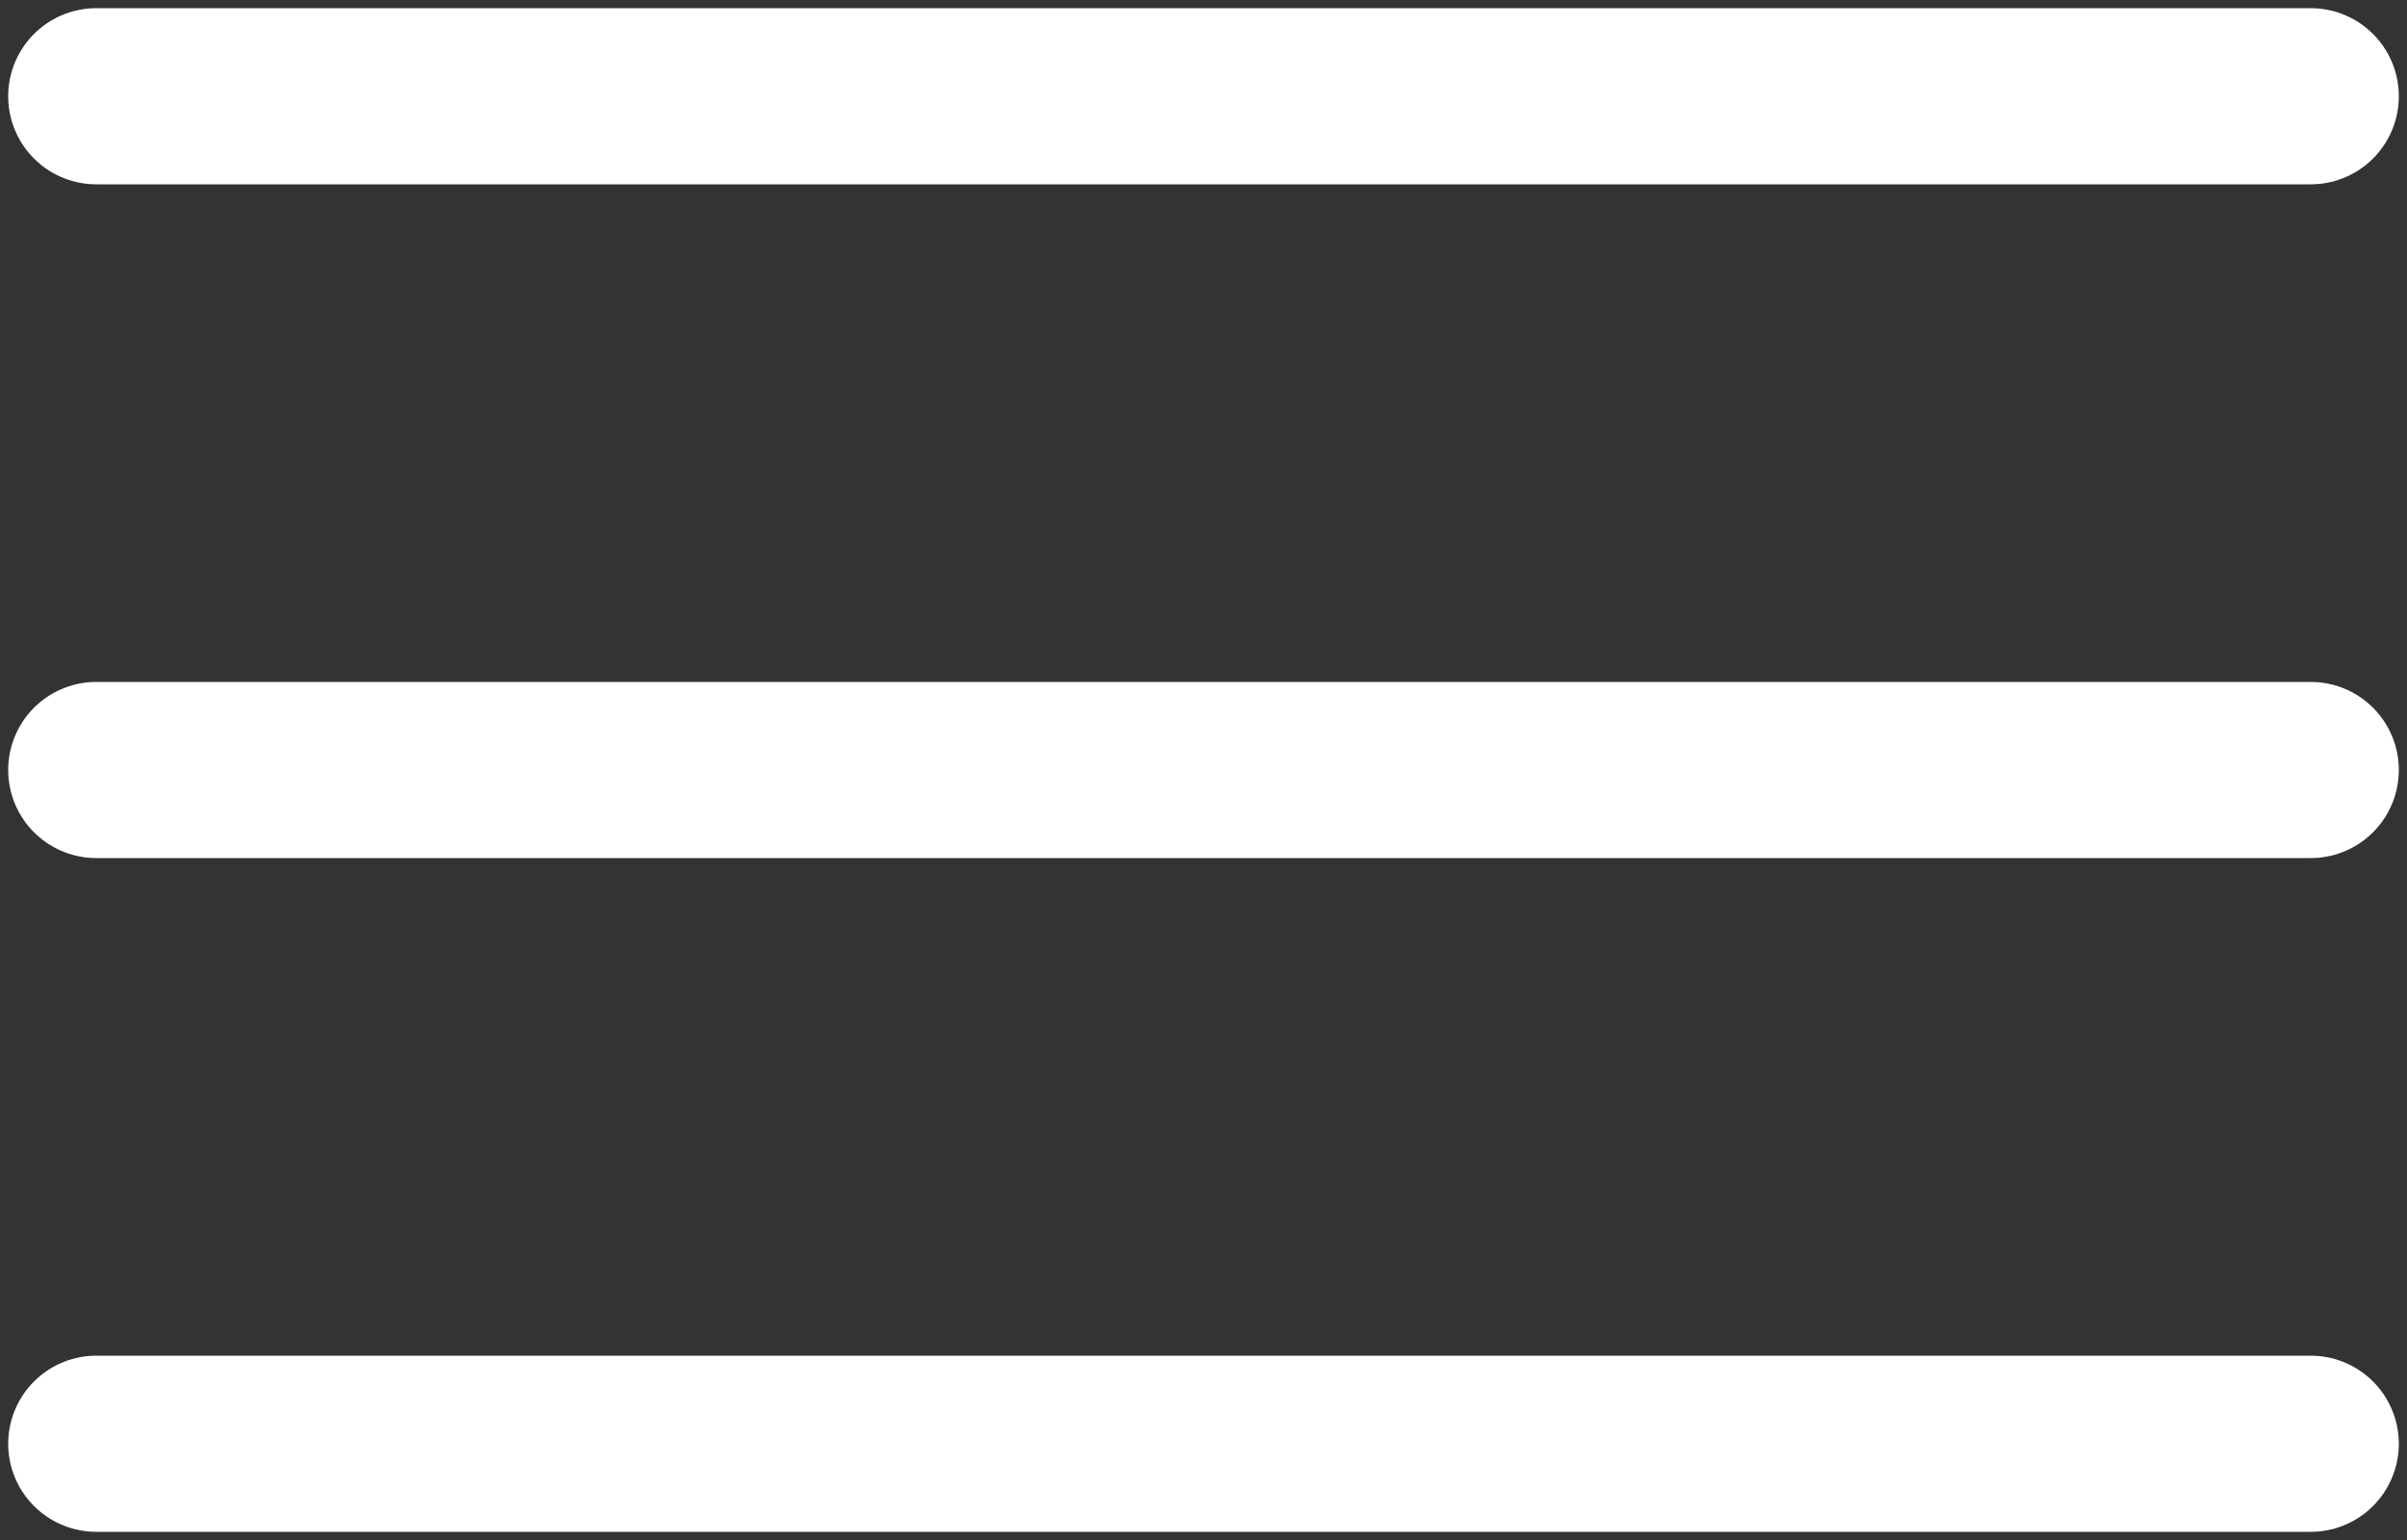 <?xml version="1.0"?>
<svg width="25" height="16" viewBox="0 0 25 16" fill="none" xmlns="http://www.w3.org/2000/svg">
  <rect x="0" y="0" width="25" height="16" fill="#333333" stroke="none"/>
  <path d="M1 8H24" stroke="white" stroke-width="1.83" stroke-linecap="round" stroke-linejoin="round"/>
  <path d="M1 1H24" stroke="white" stroke-width="1.83" stroke-linecap="round" stroke-linejoin="round"/>
  <path d="M1 15H24" stroke="white" stroke-width="1.83" stroke-linecap="round" stroke-linejoin="round"/>
</svg>
